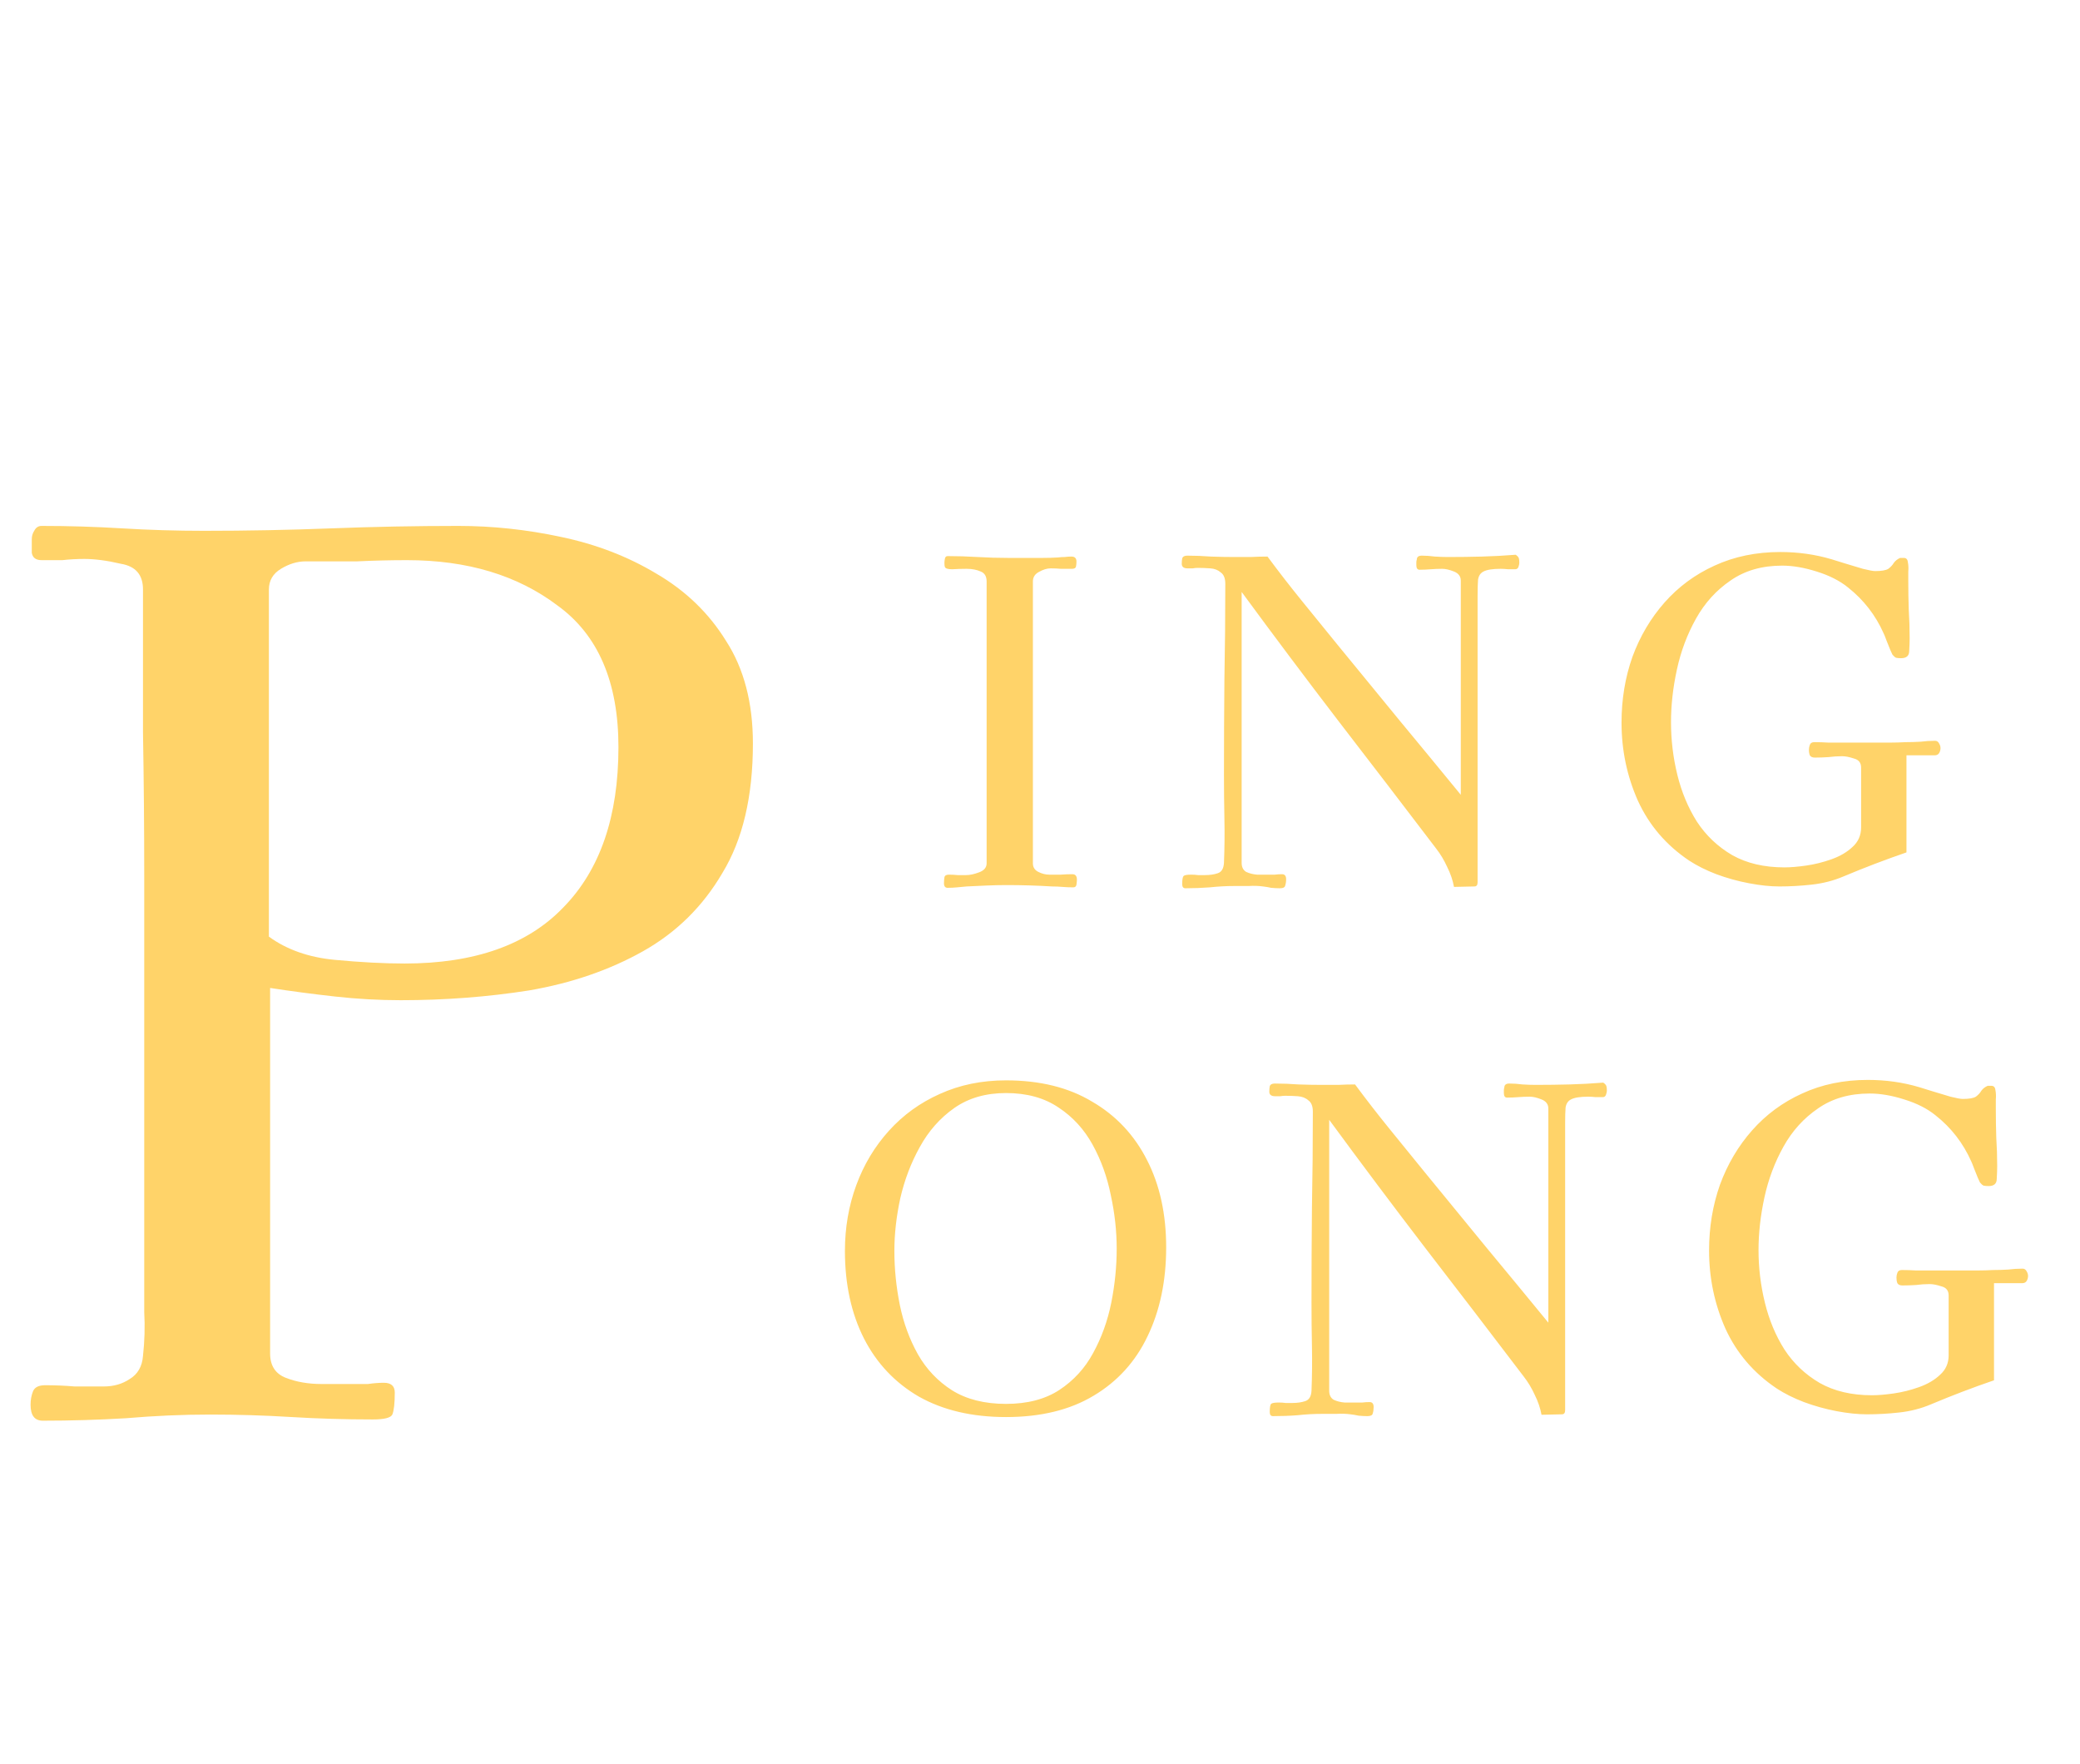 <svg width="79" height="67" viewBox="0 0 79 67" fill="none" xmlns="http://www.w3.org/2000/svg">
<path d="M40.902 33.406C40.902 33.452 40.896 33.516 40.885 33.596C40.873 33.665 40.833 33.699 40.764 33.699C40.626 33.699 40.488 33.694 40.35 33.682C40.224 33.671 40.092 33.665 39.954 33.665C39.391 33.63 38.817 33.613 38.231 33.613C37.978 33.613 37.725 33.619 37.473 33.63C37.22 33.642 36.967 33.653 36.714 33.665C36.6 33.676 36.479 33.688 36.353 33.699C36.238 33.711 36.117 33.717 35.991 33.717C35.899 33.717 35.853 33.659 35.853 33.544C35.853 33.464 35.859 33.389 35.87 33.32C35.882 33.251 35.939 33.217 36.042 33.217C36.157 33.217 36.266 33.223 36.37 33.234C36.473 33.234 36.582 33.234 36.697 33.234C36.835 33.234 36.996 33.2 37.18 33.131C37.375 33.062 37.473 32.947 37.473 32.786V22.084C37.473 21.889 37.398 21.763 37.249 21.705C37.099 21.637 36.921 21.602 36.714 21.602C36.519 21.602 36.335 21.608 36.163 21.619C36.002 21.619 35.91 21.59 35.887 21.533C35.876 21.51 35.87 21.458 35.87 21.378C35.87 21.332 35.876 21.28 35.887 21.223C35.899 21.154 35.933 21.119 35.991 21.119C36.37 21.119 36.749 21.131 37.128 21.154C37.519 21.177 37.904 21.188 38.283 21.188H39.058C39.242 21.188 39.426 21.188 39.609 21.188C39.805 21.188 39.994 21.183 40.178 21.171C40.27 21.16 40.356 21.154 40.437 21.154C40.529 21.142 40.615 21.137 40.695 21.137C40.822 21.137 40.885 21.2 40.885 21.326C40.885 21.395 40.879 21.458 40.867 21.516C40.856 21.573 40.804 21.602 40.712 21.602C40.575 21.602 40.437 21.602 40.299 21.602C40.172 21.59 40.04 21.585 39.903 21.585C39.765 21.585 39.615 21.631 39.454 21.723C39.305 21.803 39.23 21.924 39.23 22.084V32.786C39.23 32.935 39.299 33.044 39.437 33.113C39.575 33.182 39.713 33.217 39.851 33.217C40 33.217 40.144 33.217 40.282 33.217C40.431 33.205 40.58 33.2 40.73 33.2C40.844 33.2 40.902 33.269 40.902 33.406ZM57.705 21.378C57.705 21.412 57.694 21.464 57.671 21.533C57.648 21.59 57.608 21.619 57.55 21.619C57.458 21.619 57.366 21.619 57.275 21.619C57.183 21.608 57.091 21.602 56.999 21.602C56.689 21.602 56.47 21.637 56.344 21.705C56.229 21.763 56.16 21.866 56.137 22.016C56.126 22.165 56.12 22.372 56.12 22.636V33.51C56.12 33.613 56.08 33.665 55.999 33.665L55.224 33.682C55.178 33.429 55.092 33.177 54.965 32.924C54.85 32.671 54.713 32.441 54.552 32.234C53.311 30.603 52.07 28.983 50.83 27.375C49.589 25.755 48.365 24.124 47.159 22.481V32.769C47.159 32.93 47.216 33.044 47.331 33.113C47.458 33.171 47.596 33.205 47.745 33.217C47.906 33.217 48.044 33.217 48.158 33.217C48.25 33.217 48.337 33.217 48.417 33.217C48.509 33.205 48.601 33.2 48.693 33.2C48.796 33.2 48.848 33.263 48.848 33.389C48.848 33.481 48.836 33.562 48.813 33.63C48.802 33.699 48.733 33.734 48.606 33.734C48.503 33.734 48.394 33.728 48.279 33.717C48.176 33.694 48.072 33.676 47.969 33.665C47.797 33.642 47.618 33.636 47.435 33.648C47.251 33.648 47.073 33.648 46.9 33.648C46.579 33.648 46.263 33.665 45.953 33.699C45.654 33.722 45.344 33.734 45.022 33.734C44.942 33.734 44.901 33.682 44.901 33.579C44.901 33.406 44.919 33.303 44.953 33.269C44.988 33.234 45.085 33.217 45.246 33.217C45.338 33.217 45.424 33.223 45.505 33.234C45.596 33.234 45.683 33.234 45.763 33.234C45.947 33.234 46.108 33.211 46.246 33.165C46.395 33.119 46.475 32.987 46.487 32.769C46.51 32.217 46.516 31.66 46.504 31.097C46.493 30.534 46.487 29.977 46.487 29.426C46.487 28.219 46.493 27.013 46.504 25.807C46.527 24.601 46.538 23.389 46.538 22.171C46.538 21.964 46.481 21.82 46.366 21.74C46.263 21.648 46.131 21.596 45.97 21.585C45.809 21.573 45.648 21.567 45.487 21.567C45.43 21.567 45.367 21.573 45.298 21.585C45.229 21.585 45.166 21.585 45.108 21.585C44.959 21.585 44.884 21.527 44.884 21.412C44.884 21.332 44.89 21.263 44.901 21.206C44.924 21.137 44.988 21.102 45.091 21.102C45.39 21.102 45.688 21.114 45.987 21.137C46.286 21.148 46.584 21.154 46.883 21.154C47.09 21.154 47.297 21.154 47.504 21.154C47.722 21.142 47.934 21.137 48.141 21.137C48.566 21.711 49.003 22.274 49.451 22.826C49.899 23.377 50.347 23.928 50.795 24.48C51.576 25.433 52.357 26.387 53.139 27.34C53.92 28.282 54.701 29.23 55.482 30.184V22.05C55.482 21.889 55.396 21.774 55.224 21.705C55.051 21.637 54.902 21.602 54.776 21.602C54.626 21.602 54.483 21.608 54.345 21.619C54.207 21.631 54.063 21.637 53.914 21.637C53.834 21.637 53.794 21.579 53.794 21.464C53.794 21.43 53.794 21.395 53.794 21.361C53.794 21.315 53.799 21.28 53.811 21.257C53.811 21.154 53.874 21.102 54 21.102C54.161 21.102 54.328 21.114 54.5 21.137C54.672 21.148 54.839 21.154 55 21.154C55.436 21.154 55.867 21.148 56.292 21.137C56.717 21.125 57.142 21.102 57.567 21.068C57.636 21.114 57.677 21.16 57.688 21.206C57.7 21.24 57.705 21.298 57.705 21.378ZM73.702 28.409C73.702 28.478 73.685 28.541 73.65 28.599C73.616 28.656 73.558 28.685 73.478 28.685H72.409V32.372C71.605 32.648 70.807 32.953 70.014 33.286C69.635 33.447 69.233 33.55 68.808 33.596C68.394 33.642 67.986 33.665 67.584 33.665C67.24 33.665 66.855 33.625 66.43 33.544C66.005 33.464 65.591 33.349 65.189 33.2C64.798 33.05 64.454 32.878 64.155 32.683C63.282 32.097 62.633 31.338 62.208 30.408C61.794 29.477 61.587 28.489 61.587 27.444C61.587 26.559 61.725 25.726 62.001 24.945C62.288 24.164 62.696 23.475 63.224 22.877C63.753 22.28 64.385 21.814 65.12 21.481C65.867 21.137 66.7 20.964 67.619 20.964C68.297 20.964 68.946 21.056 69.566 21.24C69.669 21.275 69.836 21.326 70.066 21.395C70.296 21.464 70.525 21.533 70.755 21.602C70.985 21.659 71.14 21.688 71.22 21.688C71.462 21.688 71.628 21.659 71.72 21.602C71.812 21.533 71.881 21.458 71.927 21.378C71.984 21.298 72.065 21.234 72.168 21.188H72.306C72.398 21.188 72.45 21.24 72.461 21.343C72.484 21.458 72.49 21.579 72.478 21.705C72.478 21.832 72.478 21.958 72.478 22.084C72.478 22.441 72.484 22.797 72.496 23.153C72.519 23.509 72.53 23.871 72.53 24.239C72.53 24.377 72.524 24.537 72.513 24.721C72.513 24.905 72.409 24.997 72.203 24.997C72.134 24.997 72.07 24.991 72.013 24.98C71.967 24.957 71.921 24.916 71.875 24.859C71.864 24.836 71.835 24.773 71.789 24.669C71.743 24.555 71.697 24.44 71.651 24.325C71.605 24.198 71.571 24.112 71.548 24.066C71.238 23.366 70.784 22.78 70.186 22.308C69.876 22.056 69.48 21.855 68.997 21.705C68.526 21.556 68.09 21.481 67.688 21.481C66.918 21.481 66.263 21.671 65.723 22.05C65.183 22.418 64.747 22.9 64.413 23.498C64.08 24.095 63.839 24.738 63.69 25.428C63.54 26.117 63.466 26.783 63.466 27.427C63.466 28.105 63.546 28.771 63.707 29.426C63.868 30.081 64.115 30.672 64.448 31.201C64.793 31.729 65.241 32.154 65.792 32.476C66.344 32.786 67.004 32.941 67.774 32.941C68.004 32.941 68.279 32.918 68.601 32.872C68.923 32.826 69.244 32.746 69.566 32.631C69.888 32.516 70.152 32.361 70.359 32.166C70.577 31.97 70.686 31.723 70.686 31.425V29.15C70.686 28.966 70.594 28.851 70.41 28.805C70.238 28.748 70.089 28.719 69.962 28.719C69.79 28.719 69.618 28.731 69.445 28.753C69.273 28.765 69.101 28.771 68.928 28.771C68.837 28.771 68.773 28.742 68.739 28.685C68.716 28.627 68.704 28.558 68.704 28.478C68.704 28.409 68.716 28.346 68.739 28.288C68.762 28.219 68.819 28.185 68.911 28.185C69.095 28.185 69.273 28.191 69.445 28.202C69.618 28.202 69.796 28.202 69.98 28.202H71.203C71.398 28.202 71.594 28.202 71.789 28.202C71.984 28.202 72.18 28.196 72.375 28.185C72.57 28.185 72.76 28.179 72.944 28.168C73.127 28.145 73.311 28.133 73.495 28.133C73.564 28.133 73.616 28.168 73.65 28.237C73.685 28.294 73.702 28.352 73.702 28.409Z" fill="#FFD369"/>
<path d="M42.413 47.422C42.413 46.756 42.339 46.078 42.189 45.389C42.051 44.699 41.822 44.062 41.5 43.476C41.178 42.89 40.748 42.419 40.208 42.063C39.668 41.695 39.001 41.511 38.209 41.511C37.439 41.511 36.784 41.701 36.244 42.08C35.704 42.459 35.268 42.953 34.934 43.562C34.601 44.16 34.354 44.809 34.193 45.509C34.044 46.199 33.969 46.865 33.969 47.508C33.969 48.186 34.038 48.87 34.176 49.559C34.314 50.237 34.544 50.863 34.865 51.437C35.187 52 35.618 52.454 36.158 52.799C36.709 53.143 37.393 53.316 38.209 53.316C39.024 53.316 39.702 53.138 40.242 52.782C40.782 52.425 41.207 51.96 41.517 51.386C41.839 50.8 42.069 50.162 42.207 49.473C42.344 48.784 42.413 48.1 42.413 47.422ZM44.292 47.37C44.292 48.646 44.056 49.772 43.585 50.748C43.126 51.713 42.442 52.466 41.535 53.006C40.638 53.545 39.53 53.816 38.209 53.816C36.922 53.816 35.819 53.557 34.9 53.04C33.992 52.512 33.297 51.776 32.815 50.834C32.332 49.881 32.091 48.772 32.091 47.508C32.091 46.624 32.235 45.791 32.522 45.01C32.809 44.228 33.223 43.539 33.763 42.942C34.303 42.344 34.946 41.879 35.693 41.546C36.451 41.201 37.289 41.029 38.209 41.029C39.495 41.029 40.587 41.299 41.483 41.839C42.39 42.367 43.085 43.108 43.568 44.062C44.05 45.004 44.292 46.107 44.292 47.37ZM61.03 41.425C61.03 41.46 61.019 41.511 60.995 41.58C60.973 41.638 60.932 41.666 60.875 41.666C60.783 41.666 60.691 41.666 60.599 41.666C60.507 41.655 60.415 41.649 60.324 41.649C60.013 41.649 59.795 41.684 59.669 41.753C59.554 41.81 59.485 41.913 59.462 42.063C59.45 42.212 59.445 42.419 59.445 42.683V53.557C59.445 53.66 59.404 53.712 59.324 53.712L58.548 53.729C58.503 53.477 58.416 53.224 58.29 52.971C58.175 52.718 58.037 52.489 57.876 52.282C56.636 50.65 55.395 49.031 54.154 47.422C52.913 45.802 51.69 44.171 50.484 42.528V52.816C50.484 52.977 50.541 53.092 50.656 53.161C50.782 53.218 50.92 53.253 51.069 53.264C51.23 53.264 51.368 53.264 51.483 53.264C51.575 53.264 51.661 53.264 51.742 53.264C51.834 53.253 51.925 53.247 52.017 53.247C52.121 53.247 52.172 53.31 52.172 53.436C52.172 53.528 52.161 53.609 52.138 53.678C52.127 53.747 52.057 53.781 51.931 53.781C51.828 53.781 51.719 53.775 51.604 53.764C51.5 53.741 51.397 53.724 51.294 53.712C51.121 53.689 50.943 53.683 50.759 53.695C50.575 53.695 50.398 53.695 50.225 53.695C49.904 53.695 49.587 53.712 49.277 53.747C48.979 53.77 48.669 53.781 48.347 53.781C48.266 53.781 48.226 53.729 48.226 53.626C48.226 53.454 48.243 53.35 48.278 53.316C48.312 53.281 48.41 53.264 48.571 53.264C48.663 53.264 48.749 53.27 48.829 53.281C48.921 53.281 49.007 53.281 49.088 53.281C49.272 53.281 49.432 53.258 49.57 53.212C49.72 53.166 49.8 53.034 49.812 52.816C49.834 52.265 49.84 51.707 49.829 51.144C49.817 50.581 49.812 50.024 49.812 49.473C49.812 48.267 49.817 47.06 49.829 45.854C49.852 44.648 49.863 43.436 49.863 42.218C49.863 42.011 49.806 41.867 49.691 41.787C49.587 41.695 49.455 41.644 49.295 41.632C49.134 41.62 48.973 41.615 48.812 41.615C48.755 41.615 48.691 41.62 48.623 41.632C48.554 41.632 48.49 41.632 48.433 41.632C48.284 41.632 48.209 41.575 48.209 41.46C48.209 41.379 48.215 41.31 48.226 41.253C48.249 41.184 48.312 41.15 48.416 41.15C48.714 41.15 49.013 41.161 49.312 41.184C49.611 41.195 49.909 41.201 50.208 41.201C50.415 41.201 50.621 41.201 50.828 41.201C51.047 41.19 51.259 41.184 51.466 41.184C51.891 41.758 52.328 42.321 52.776 42.873C53.224 43.424 53.672 43.976 54.12 44.527C54.901 45.481 55.682 46.434 56.463 47.388C57.245 48.33 58.026 49.278 58.807 50.231V42.097C58.807 41.937 58.721 41.822 58.548 41.753C58.376 41.684 58.227 41.649 58.1 41.649C57.951 41.649 57.807 41.655 57.67 41.666C57.532 41.678 57.388 41.684 57.239 41.684C57.158 41.684 57.118 41.626 57.118 41.511C57.118 41.477 57.118 41.442 57.118 41.408C57.118 41.362 57.124 41.328 57.135 41.305C57.135 41.201 57.199 41.15 57.325 41.15C57.486 41.15 57.652 41.161 57.825 41.184C57.997 41.195 58.164 41.201 58.325 41.201C58.761 41.201 59.192 41.195 59.617 41.184C60.042 41.172 60.467 41.15 60.892 41.115C60.961 41.161 61.001 41.207 61.013 41.253C61.024 41.287 61.03 41.345 61.03 41.425ZM77.027 48.456C77.027 48.525 77.009 48.588 76.975 48.646C76.941 48.703 76.883 48.732 76.803 48.732H75.734V52.42C74.93 52.695 74.132 53 73.339 53.333C72.96 53.494 72.558 53.597 72.132 53.643C71.719 53.689 71.311 53.712 70.909 53.712C70.564 53.712 70.18 53.672 69.754 53.592C69.329 53.511 68.916 53.396 68.514 53.247C68.123 53.097 67.778 52.925 67.48 52.73C66.607 52.144 65.957 51.386 65.532 50.455C65.119 49.525 64.912 48.537 64.912 47.491C64.912 46.606 65.05 45.774 65.326 44.992C65.613 44.211 66.021 43.522 66.549 42.925C67.078 42.327 67.71 41.862 68.445 41.529C69.192 41.184 70.024 41.012 70.944 41.012C71.621 41.012 72.27 41.103 72.891 41.287C72.994 41.322 73.161 41.373 73.391 41.442C73.62 41.511 73.85 41.58 74.08 41.649C74.31 41.707 74.465 41.735 74.545 41.735C74.786 41.735 74.953 41.707 75.045 41.649C75.137 41.58 75.206 41.506 75.252 41.425C75.309 41.345 75.389 41.282 75.493 41.236H75.631C75.723 41.236 75.774 41.287 75.786 41.391C75.809 41.506 75.815 41.626 75.803 41.753C75.803 41.879 75.803 42.005 75.803 42.132C75.803 42.488 75.809 42.844 75.82 43.2C75.843 43.556 75.855 43.918 75.855 44.286C75.855 44.424 75.849 44.584 75.838 44.768C75.838 44.952 75.734 45.044 75.527 45.044C75.459 45.044 75.395 45.038 75.338 45.027C75.292 45.004 75.246 44.964 75.2 44.906C75.189 44.883 75.16 44.82 75.114 44.717C75.068 44.602 75.022 44.487 74.976 44.372C74.93 44.246 74.895 44.16 74.873 44.114C74.562 43.413 74.109 42.827 73.511 42.356C73.201 42.103 72.805 41.902 72.322 41.753C71.851 41.603 71.415 41.529 71.012 41.529C70.243 41.529 69.588 41.718 69.048 42.097C68.508 42.465 68.071 42.947 67.738 43.545C67.405 44.142 67.164 44.786 67.014 45.475C66.865 46.164 66.79 46.831 66.79 47.474C66.79 48.152 66.871 48.818 67.032 49.473C67.192 50.128 67.439 50.719 67.773 51.248C68.117 51.776 68.565 52.201 69.117 52.523C69.668 52.833 70.329 52.988 71.099 52.988C71.328 52.988 71.604 52.965 71.926 52.919C72.247 52.873 72.569 52.793 72.891 52.678C73.213 52.563 73.477 52.408 73.683 52.213C73.902 52.018 74.011 51.771 74.011 51.472V49.197C74.011 49.013 73.919 48.898 73.735 48.852C73.563 48.795 73.413 48.766 73.287 48.766C73.115 48.766 72.942 48.778 72.77 48.801C72.598 48.812 72.425 48.818 72.253 48.818C72.161 48.818 72.098 48.789 72.064 48.732C72.041 48.674 72.029 48.605 72.029 48.525C72.029 48.456 72.041 48.393 72.064 48.336C72.087 48.267 72.144 48.232 72.236 48.232C72.42 48.232 72.598 48.238 72.77 48.249C72.942 48.249 73.121 48.249 73.304 48.249H74.528C74.723 48.249 74.918 48.249 75.114 48.249C75.309 48.249 75.504 48.244 75.7 48.232C75.895 48.232 76.085 48.226 76.268 48.215C76.452 48.192 76.636 48.18 76.82 48.18C76.889 48.18 76.941 48.215 76.975 48.284C77.009 48.341 77.027 48.399 77.027 48.456Z" fill="#FFD369"/>
<path d="M23.489 28.375C23.489 25.9 22.715 24.105 21.168 22.991C19.652 21.846 17.748 21.273 15.458 21.273C14.839 21.273 14.205 21.288 13.555 21.319C12.905 21.319 12.255 21.319 11.605 21.319C11.296 21.319 10.986 21.412 10.677 21.598C10.367 21.784 10.213 22.047 10.213 22.387V35.571C10.893 36.066 11.729 36.36 12.72 36.453C13.71 36.546 14.592 36.592 15.366 36.592C18.027 36.592 20.038 35.88 21.4 34.457C22.793 33.033 23.489 31.006 23.489 28.375ZM28.596 28.236C28.596 30.248 28.209 31.888 27.435 33.157C26.692 34.426 25.686 35.416 24.418 36.128C23.149 36.84 21.71 37.335 20.1 37.613C18.522 37.861 16.897 37.985 15.226 37.985C14.391 37.985 13.555 37.938 12.72 37.845C11.884 37.752 11.064 37.644 10.259 37.52V51.4C10.259 51.865 10.46 52.174 10.863 52.329C11.265 52.484 11.714 52.561 12.209 52.561C12.704 52.561 13.106 52.561 13.416 52.561C13.601 52.561 13.787 52.561 13.973 52.561C14.19 52.53 14.391 52.514 14.576 52.514C14.855 52.514 14.994 52.638 14.994 52.886C14.994 53.288 14.963 53.567 14.901 53.721C14.839 53.845 14.592 53.907 14.159 53.907C13.106 53.907 12.07 53.876 11.048 53.814C10.027 53.752 9.006 53.721 7.984 53.721C6.932 53.721 5.865 53.768 4.781 53.861C3.729 53.923 2.677 53.954 1.625 53.954C1.315 53.954 1.161 53.752 1.161 53.35C1.161 53.164 1.191 52.994 1.253 52.84C1.315 52.685 1.47 52.607 1.718 52.607C2.089 52.607 2.46 52.623 2.832 52.654C3.203 52.654 3.574 52.654 3.946 52.654C4.317 52.654 4.642 52.561 4.921 52.375C5.23 52.19 5.4 51.896 5.431 51.493C5.493 50.936 5.509 50.379 5.478 49.822C5.478 49.234 5.478 48.661 5.478 48.105C5.478 46.99 5.478 45.876 5.478 44.762C5.478 43.617 5.478 42.487 5.478 41.373V33.25C5.478 31.424 5.462 29.613 5.431 27.818C5.431 25.992 5.431 24.182 5.431 22.387C5.431 21.83 5.153 21.505 4.596 21.412C4.07 21.288 3.605 21.227 3.203 21.227C2.925 21.227 2.646 21.242 2.367 21.273C2.089 21.273 1.826 21.273 1.578 21.273C1.362 21.273 1.238 21.18 1.207 20.994C1.207 20.778 1.207 20.608 1.207 20.484C1.207 20.36 1.238 20.252 1.3 20.159C1.362 20.035 1.455 19.973 1.578 19.973C2.6 19.973 3.621 20.004 4.642 20.066C5.663 20.128 6.7 20.159 7.752 20.159C9.362 20.159 10.971 20.128 12.58 20.066C14.19 20.004 15.799 19.973 17.408 19.973C18.708 19.973 20.008 20.112 21.307 20.391C22.638 20.669 23.845 21.134 24.928 21.784C26.042 22.433 26.924 23.285 27.574 24.337C28.255 25.389 28.596 26.689 28.596 28.236Z" fill="#FFD369"/>
</svg>
